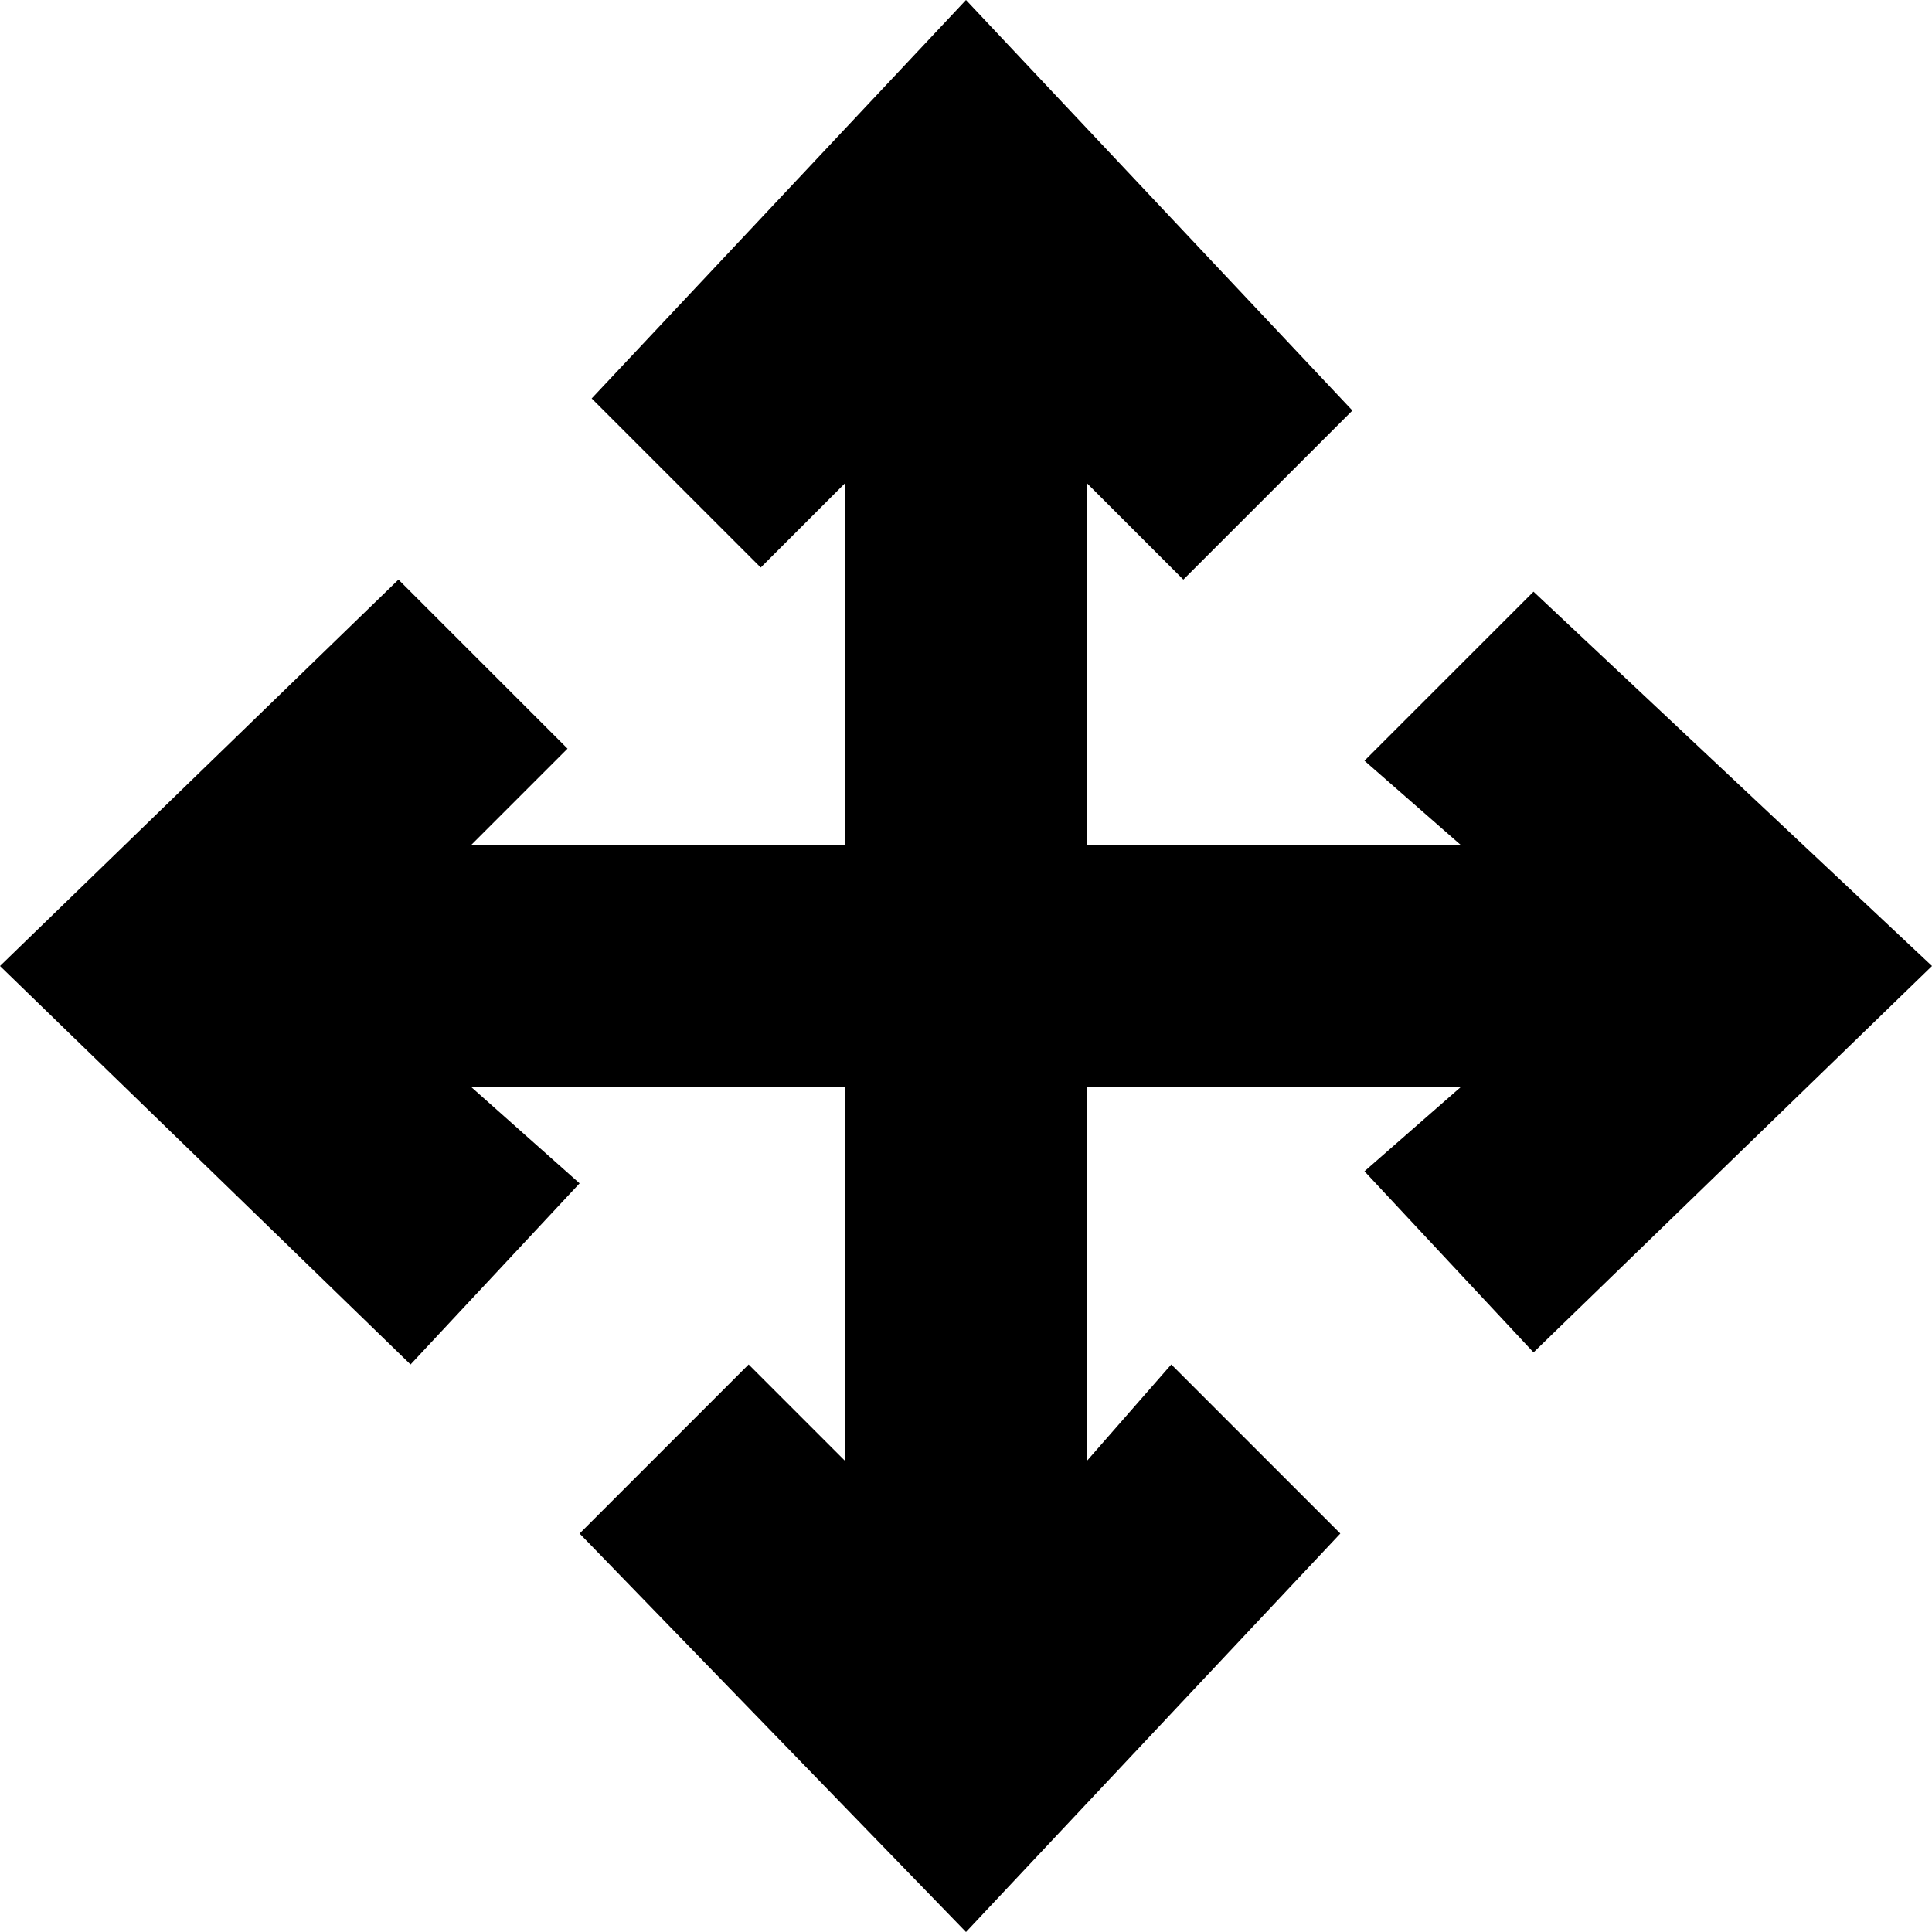 <?xml version="1.0" encoding="utf-8"?>
<!-- Generator: Adobe Illustrator 19.1.1, SVG Export Plug-In . SVG Version: 6.00 Build 0)  -->
<svg version="1.1" id="IOS_copy" xmlns="http://www.w3.org/2000/svg" xmlns:xlink="http://www.w3.org/1999/xlink" x="0px" y="0px"
	 viewBox="0 0 16 16" enable-background="new 0 0 16 16" xml:space="preserve">
<polygon points="12.7,4.9 11.3,6.3 12.1,7 9,7 9,4 9.8,4.8 11.2,3.4 8,0 4.9,3.3 6.3,4.7 7,4 7,7 3.9,7 4.7,6.2 3.3,4.8 0,8 
	3.4,11.3 4.8,9.8 3.9,9 7,9 7,12.1 6.2,11.3 4.8,12.7 8,16 11.1,12.7 9.7,11.3 9,12.1 9,9 12.1,9 11.3,9.7 12.7,11.2 16,8 "/>
</svg>

